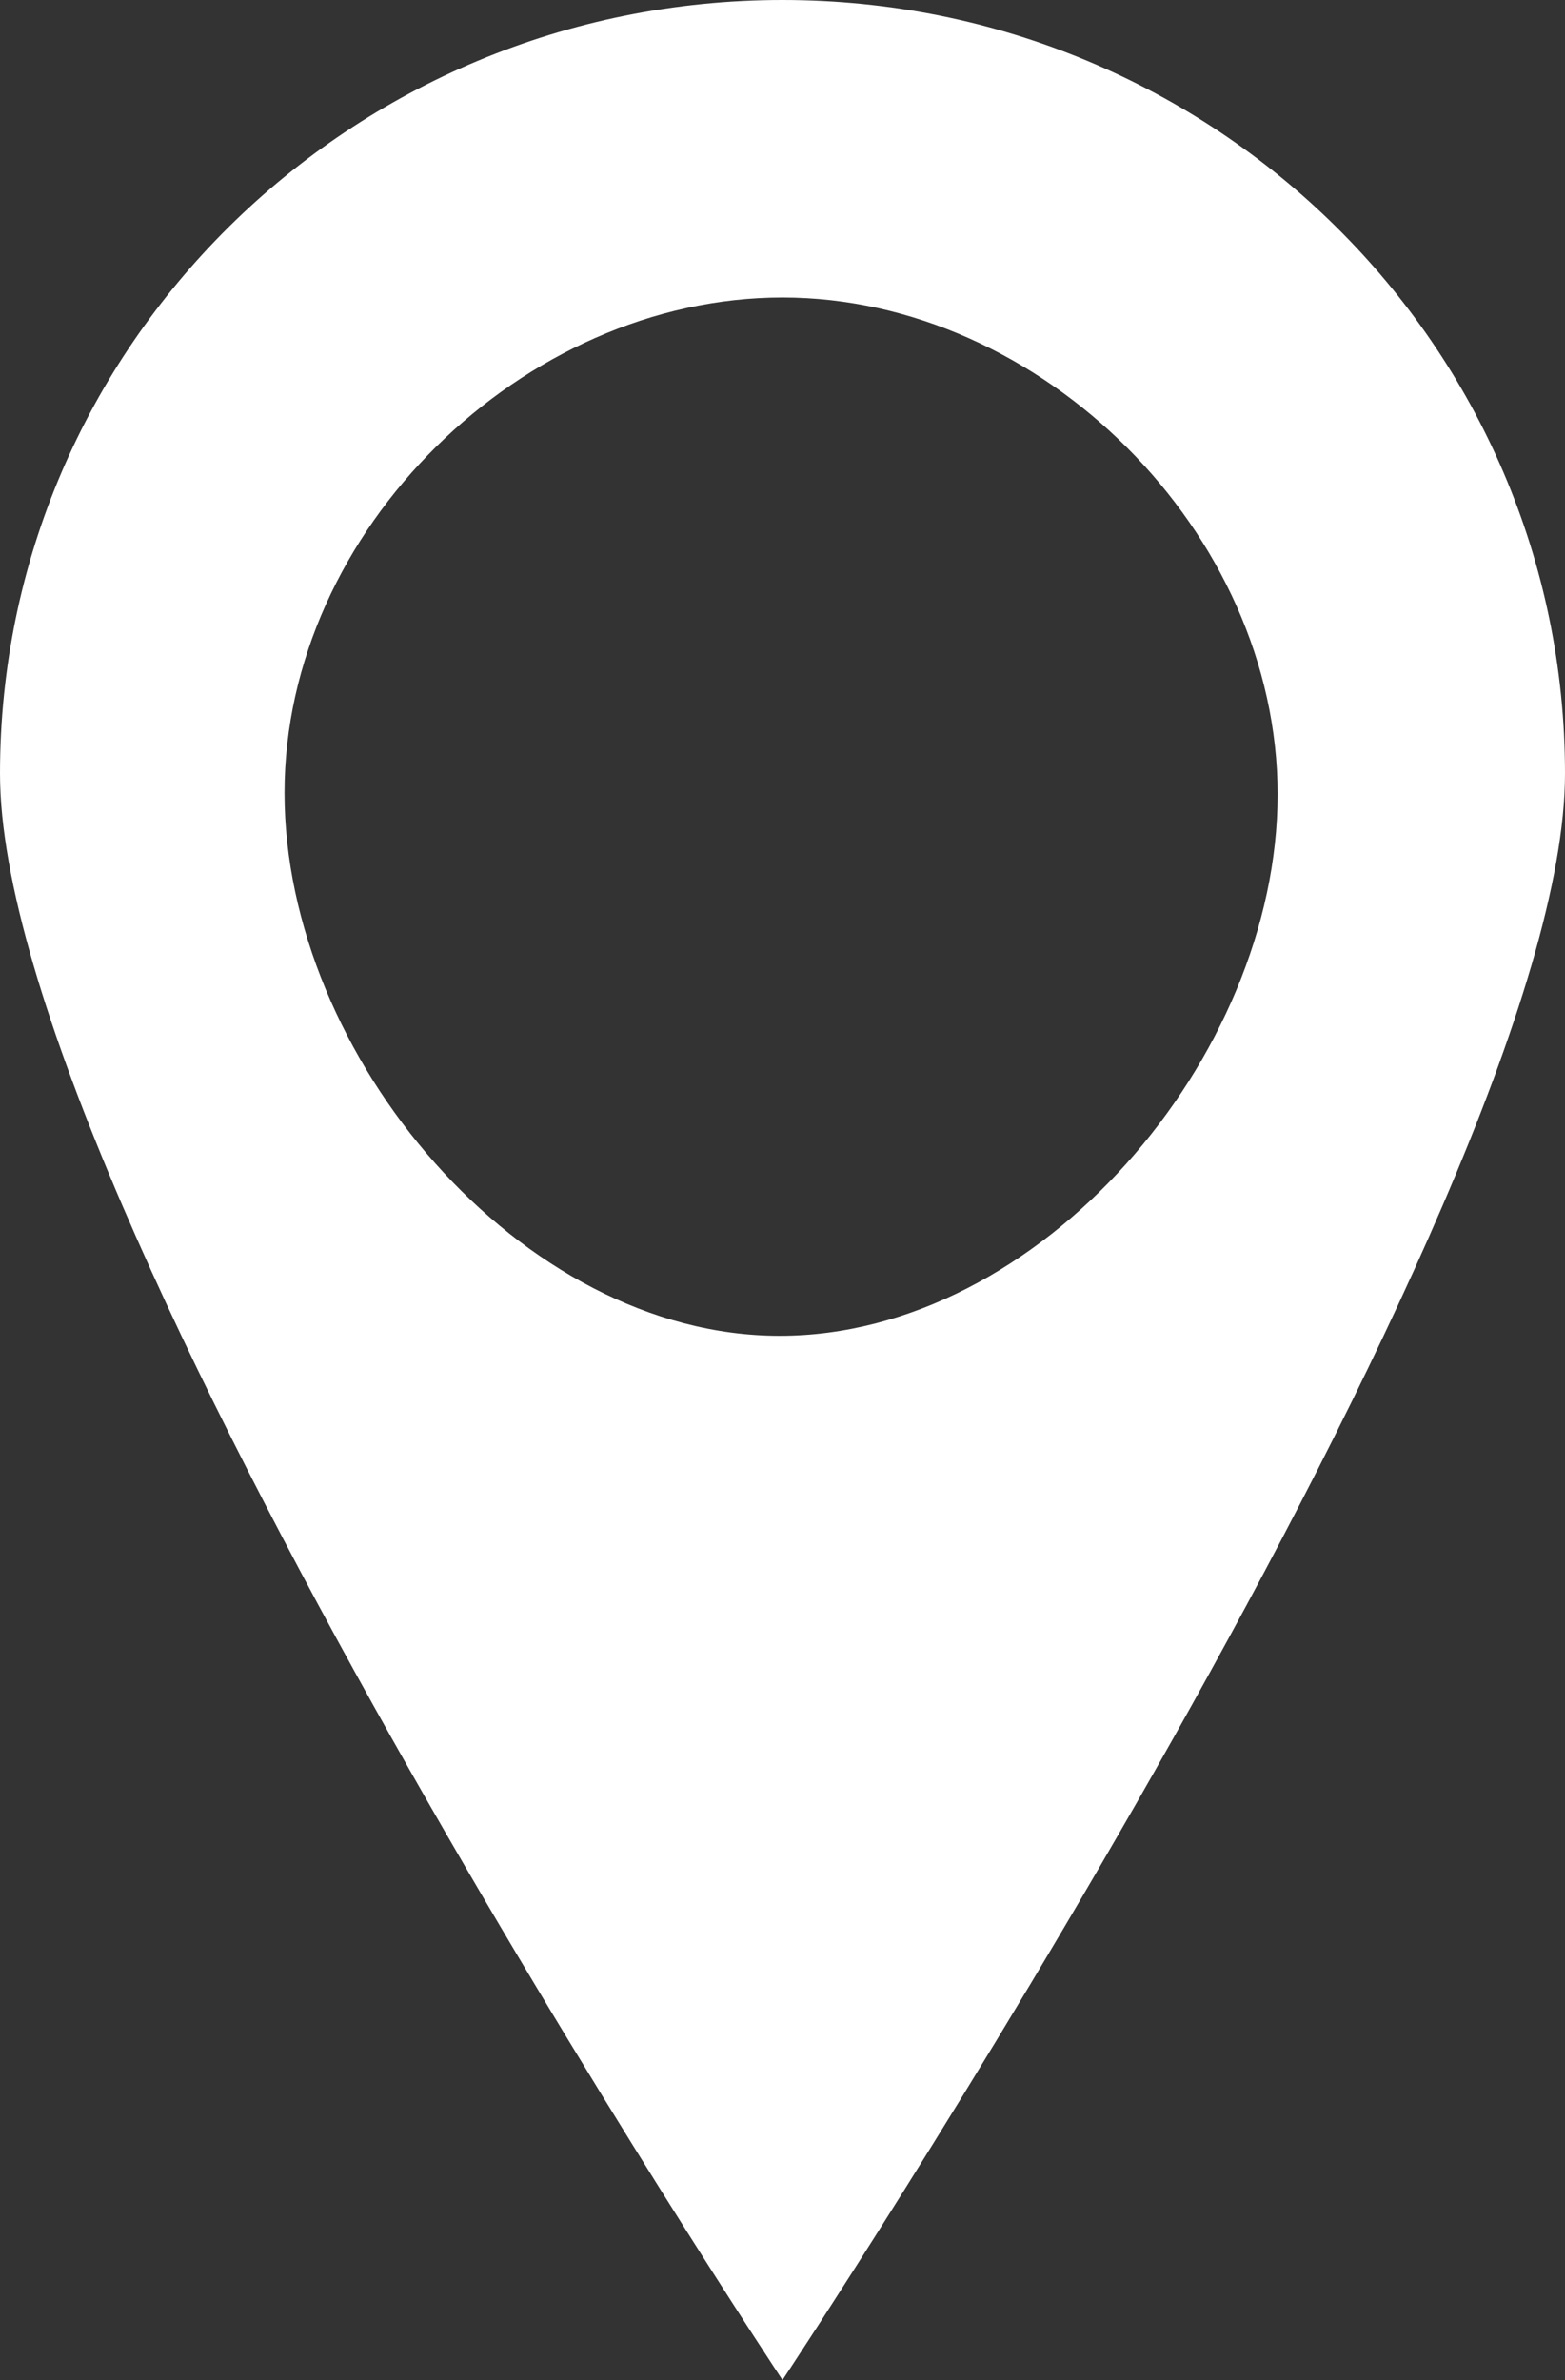 
<svg width="25px" height="38px" viewBox="0 0 25 38" version="1.1" xmlns="http://www.w3.org/2000/svg" xmlns:xlink="http://www.w3.org/1999/xlink">
    <rect x="0" y="0" width="25" height="38" fill="#333333" stroke="none"/>
    <!-- Generator: Sketch 49.2 (51160) - http://www.bohemiancoding.com/sketch -->
    <desc>Created with Sketch.</desc>
    <defs></defs>
    <g id="Page-1" stroke="none" stroke-width="1" fill="none" fill-rule="evenodd">
        <g id="Definitivo-" transform="translate(-76, -6896)" fill="#FFFFFF">
            <g id="Group-28" transform="translate(0, 6665)">
                <g id="Group-26" transform="translate(72, 132)">
                    <g id="Group-23" transform="translate(4, 99)">
                        <g id="Address">
                            <path d="M0,12.35 C0,19.19 12.5,38 12.5,38 C12.5,38 25,19.19 25,12.35 C25,5.534 19.409,0 12.5,0 C5.591,0 0,5.534 0,12.35 L0,12.35 Z M4.545,12.659 C4.545,8.455 8.364,4.75 12.5,4.75 C16.636,4.75 20.409,8.502 20.409,12.682 C20.409,16.886 16.614,21.328 12.455,21.328 C8.318,21.328 4.545,16.863 4.545,12.659 L4.545,12.659 Z" id="Shape"></path>
                        </g>
                    </g>
                </g>
            </g>
        </g>
    </g>
</svg>